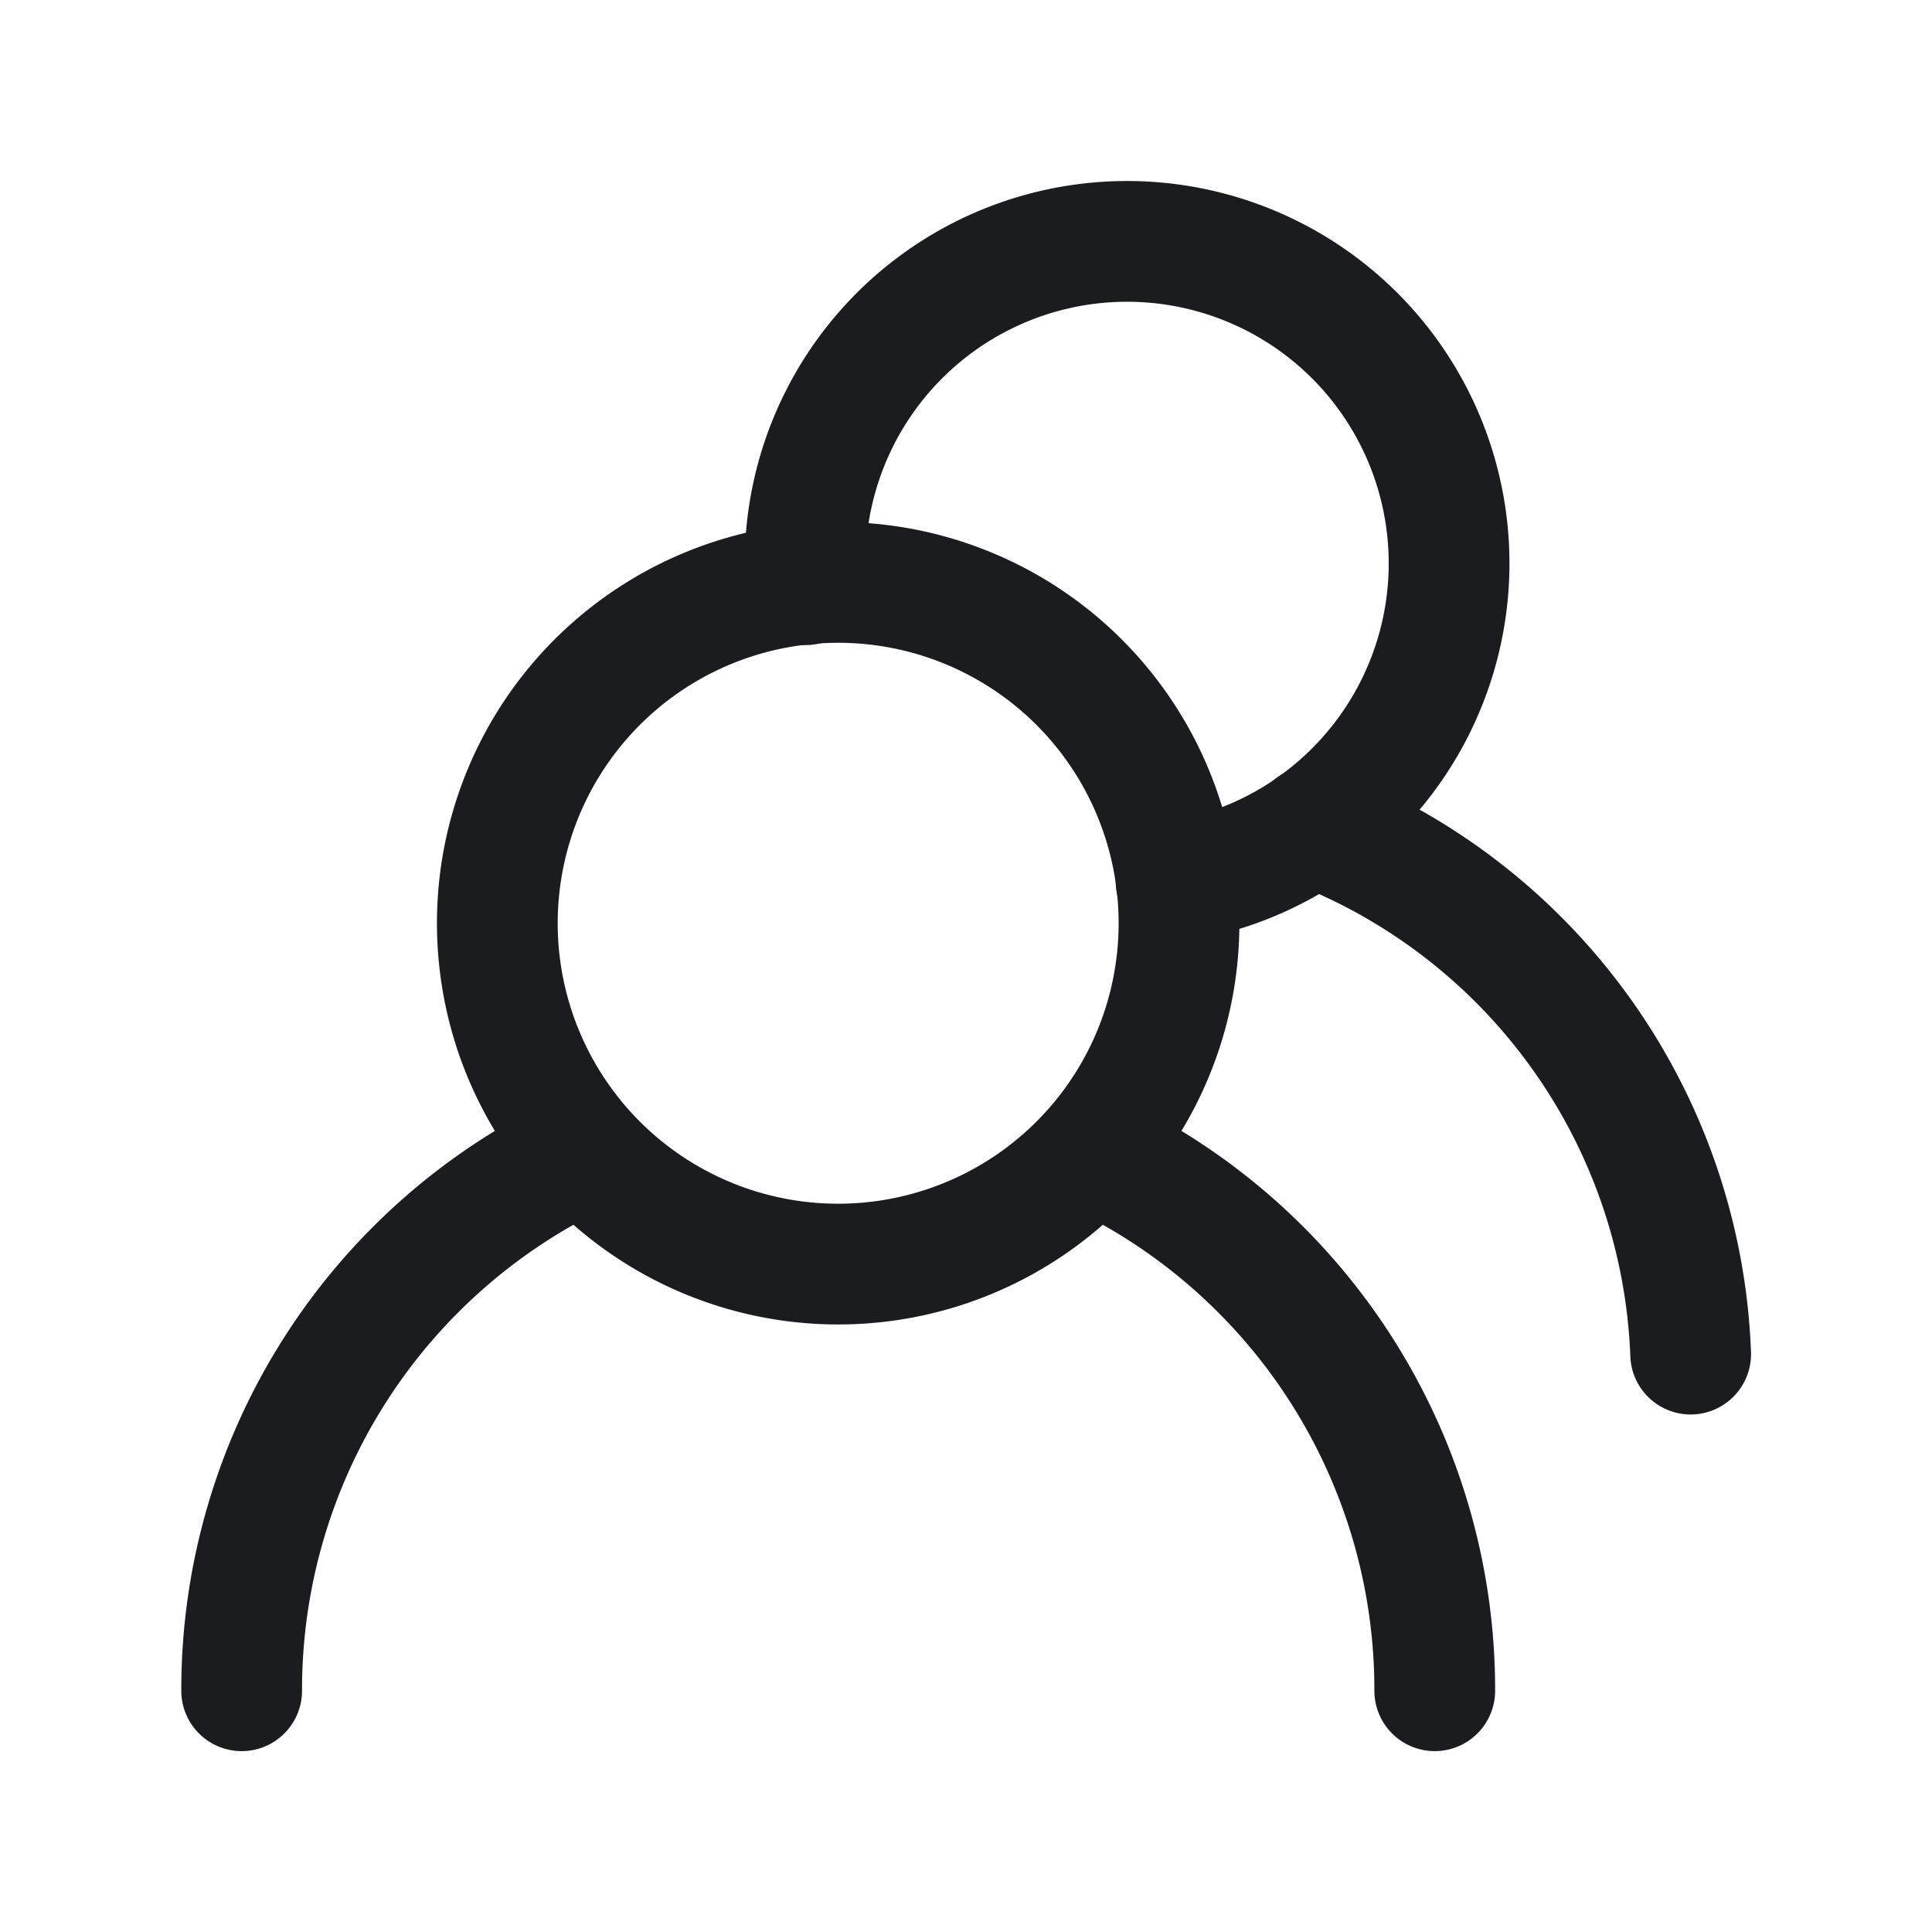 <svg id="users" xmlns="http://www.w3.org/2000/svg" width="24" height="24" viewBox="0 0 24 24">
  <defs>
    <style>
      .cls-1, .cls-2 {
        fill: none;
      }

      .cls-2 {
        stroke: #1b1c1e;
        stroke-linecap: round;
        stroke-linejoin: round;
        stroke-width: 1.5px;
      }
    </style>
  </defs>
  <rect id="Rettangolo_1394" data-name="Rettangolo 1394" class="cls-1" width="24" height="24"/>
  <g id="Raggruppa_2560" data-name="Raggruppa 2560" transform="translate(3.002 3)">
    <path id="Tracciato_1023" data-name="Tracciato 1023" class="cls-2" d="M10.411,15.7A4.234,4.234,0,1,0,6.176,11.47,4.234,4.234,0,0,0,10.411,15.7ZM3,21a7.383,7.383,0,0,1,4.255-6.7m6.31,0A7.383,7.383,0,0,1,17.821,21M16.308,10.259A7.324,7.324,0,0,1,21,16.818" transform="translate(-3 -2.997)"/>
    <path id="Tracciato_1024" data-name="Tracciato 1024" class="cls-2" d="M14.609,10.949A4,4,0,1,0,10,7a2.264,2.264,0,0,0,.01.26" transform="translate(-3.001 -2.997)"/>
  </g>
</svg>
